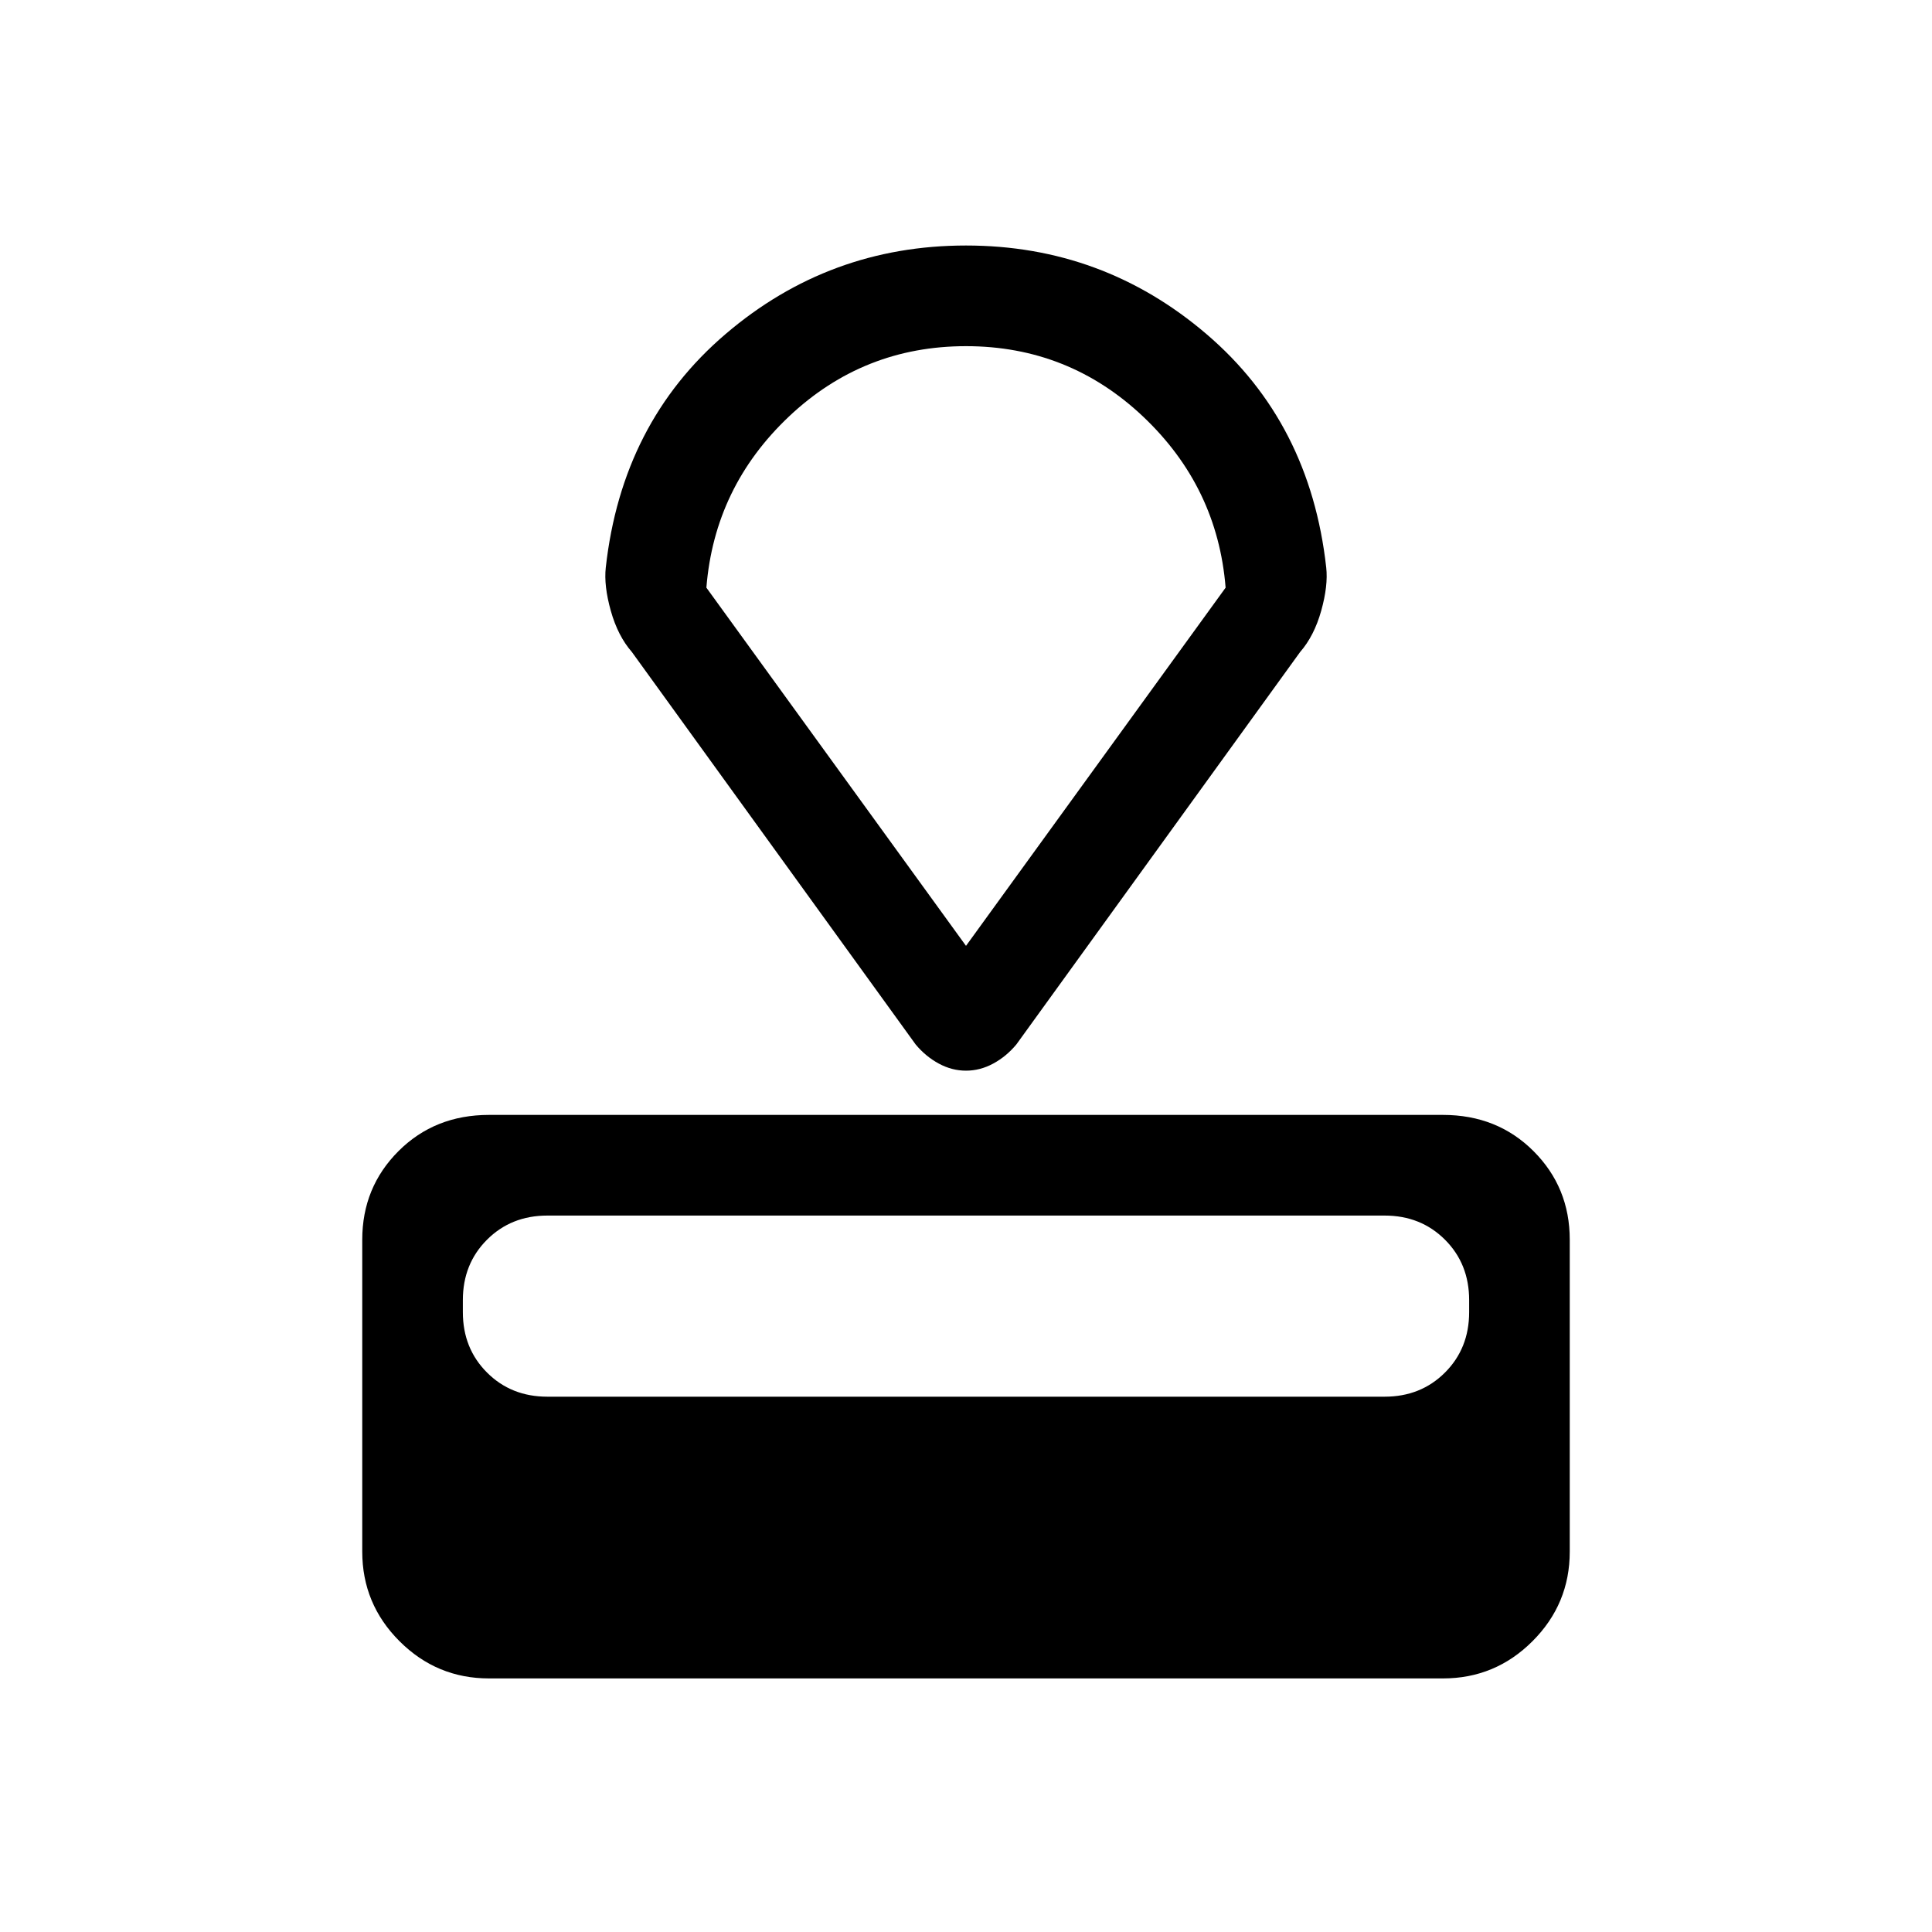 <svg xmlns="http://www.w3.org/2000/svg" height="40" width="40"><path d="M29.875 34.75H10.125Q9.042 34.75 8.271 33.979Q7.5 33.208 7.5 32.125V25.667Q7.5 24.583 8.25 23.833Q9 23.083 10.125 23.083H29.875Q31 23.083 31.75 23.833Q32.5 24.583 32.5 25.667V32.125Q32.5 33.208 31.729 33.979Q30.958 34.75 29.875 34.75ZM28.667 28.917Q29.417 28.917 29.917 28.417Q30.417 27.917 30.417 27.167V26.917Q30.417 26.167 29.917 25.667Q29.417 25.167 28.667 25.167H11.333Q10.583 25.167 10.083 25.667Q9.583 26.167 9.583 26.917V27.167Q9.583 27.917 10.083 28.417Q10.583 28.917 11.333 28.917ZM26.917 13.5 21.042 21.625Q20.833 21.875 20.562 22.021Q20.292 22.167 20 22.167Q19.708 22.167 19.438 22.021Q19.167 21.875 18.958 21.625L13.083 13.5Q12.792 13.167 12.646 12.646Q12.5 12.125 12.542 11.75Q12.875 8.75 15.021 6.917Q17.167 5.083 20 5.083Q22.833 5.083 24.979 6.917Q27.125 8.75 27.458 11.75Q27.5 12.125 27.354 12.646Q27.208 13.167 26.917 13.5ZM20 19.583 25.375 12.167Q25.208 10.083 23.667 8.625Q22.125 7.167 20 7.167Q17.875 7.167 16.333 8.625Q14.792 10.083 14.625 12.167ZM20 13.333Q20 13.333 20 13.333Q20 13.333 20 13.333Q20 13.333 20 13.333Q20 13.333 20 13.333Z"/></svg>